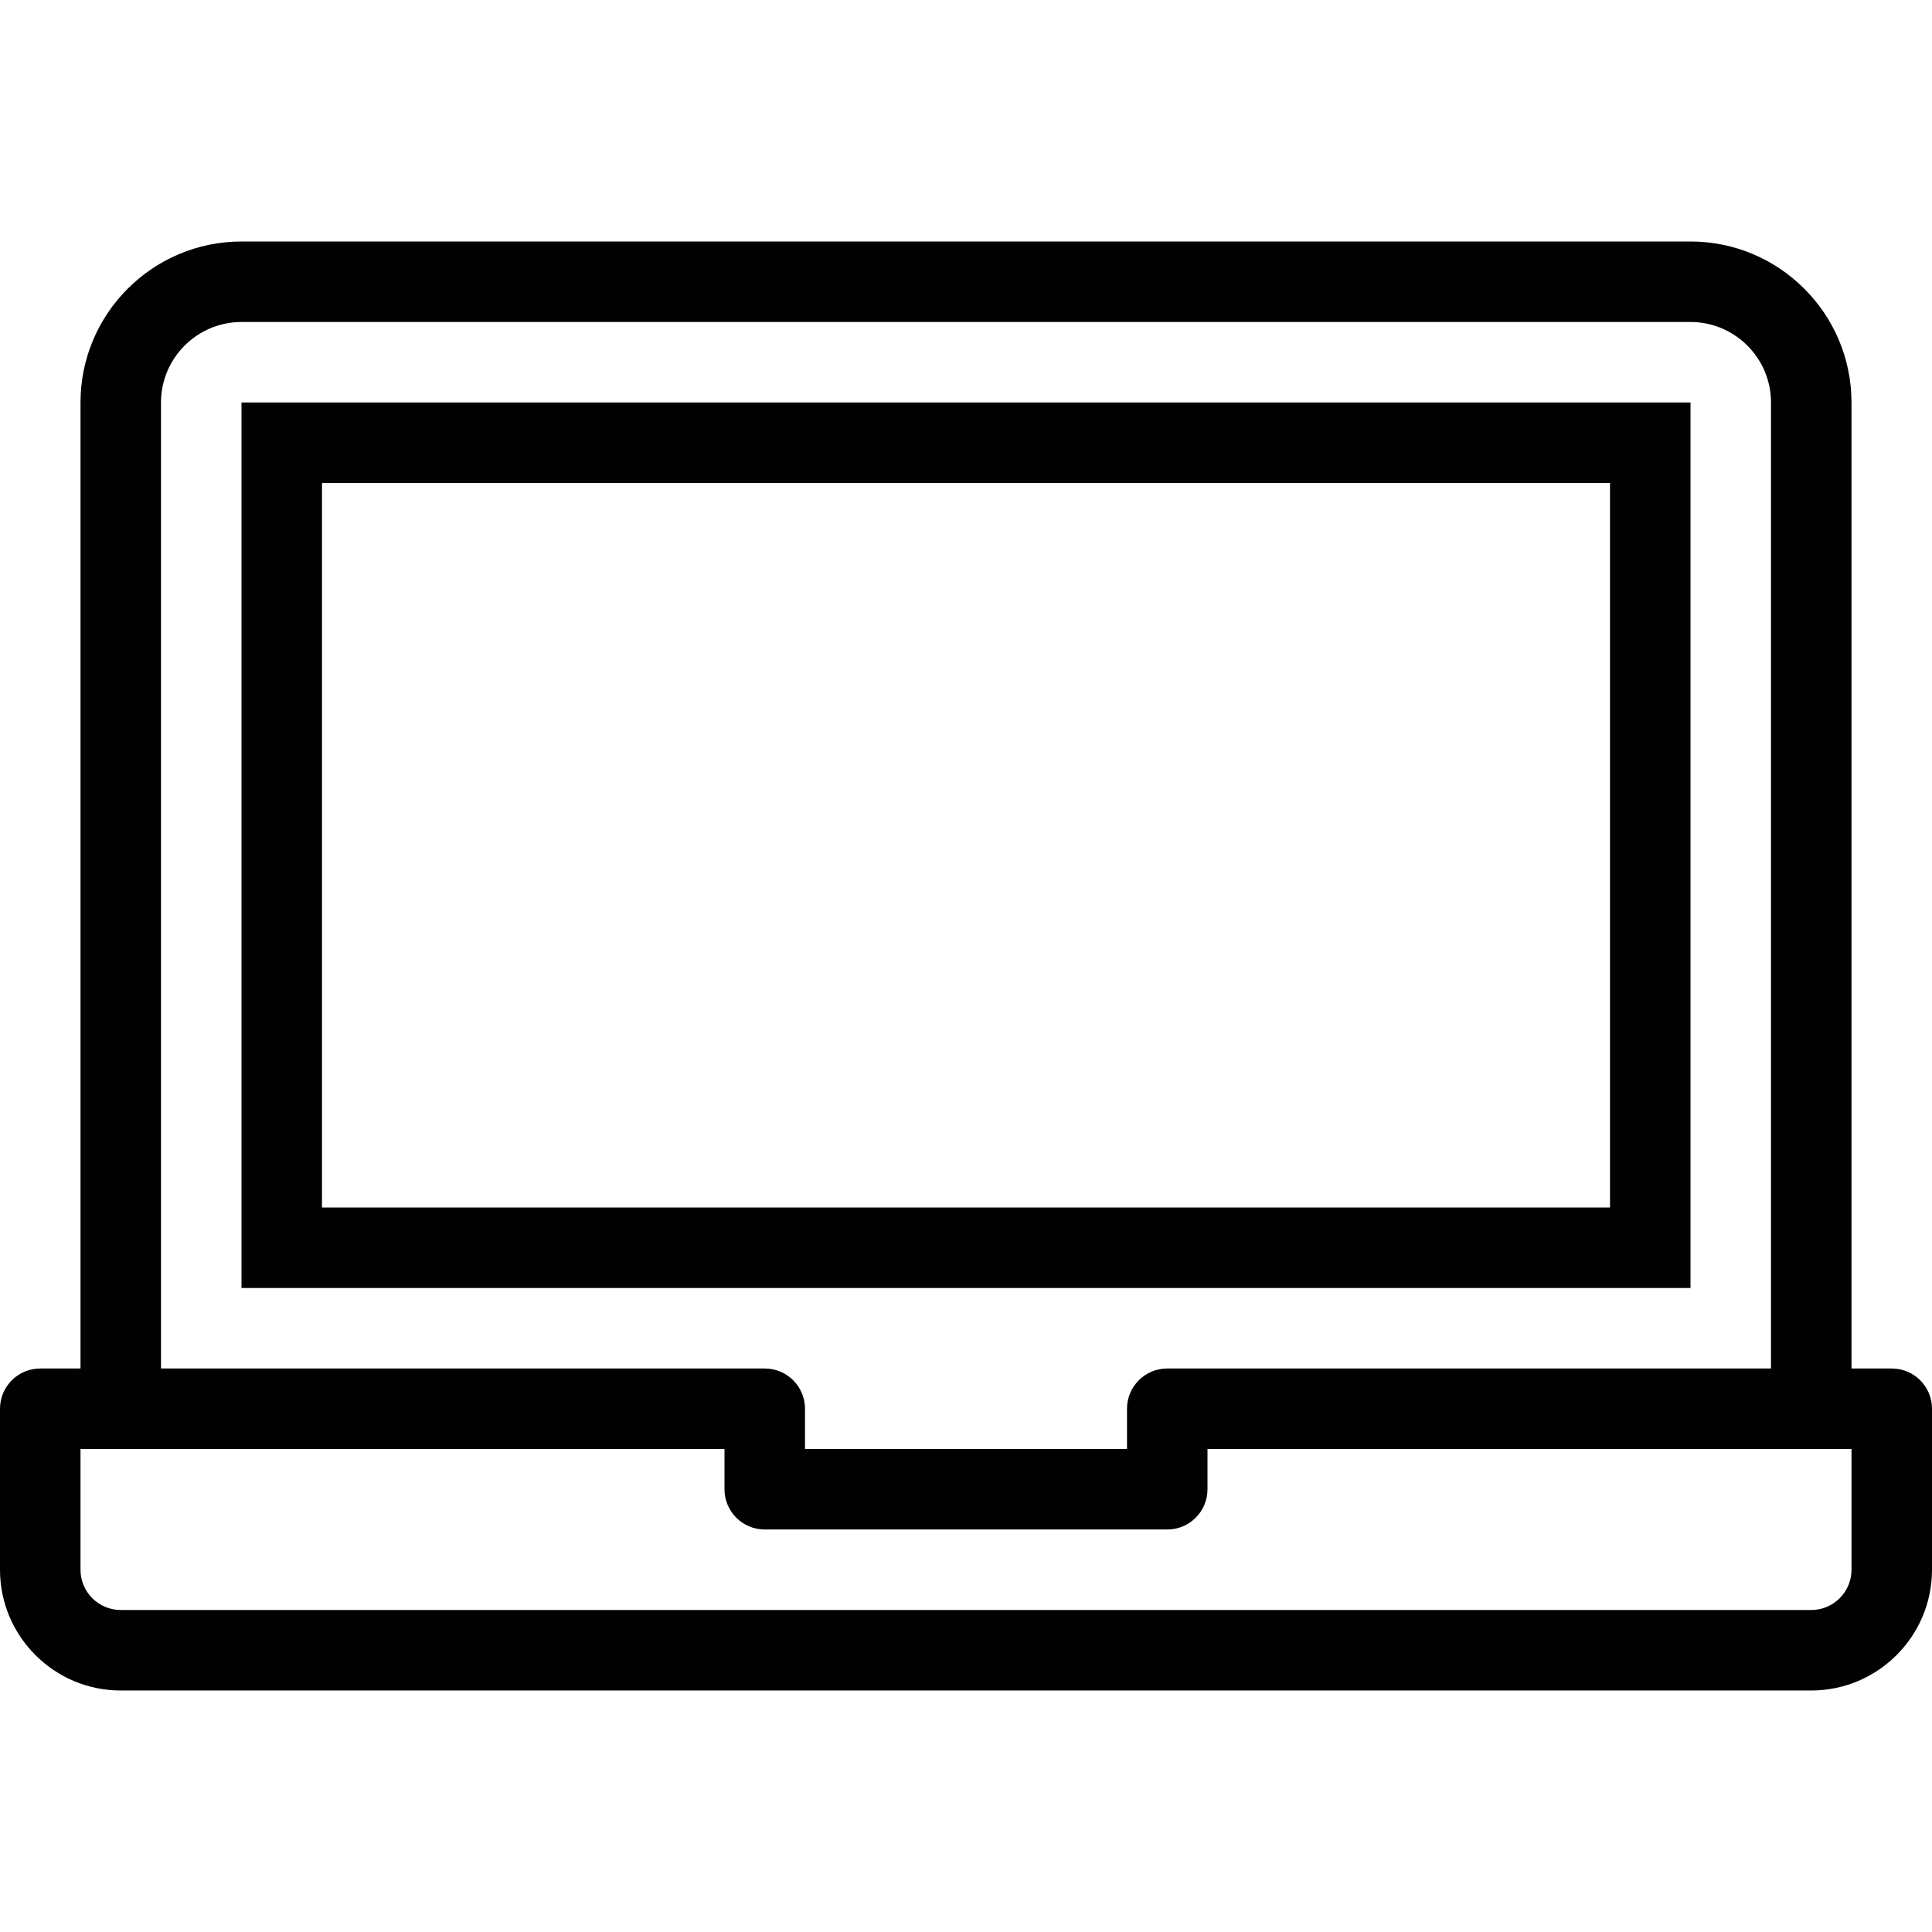 <?xml version="1.0" encoding="utf-8"?>
<!-- Generator: Adobe Illustrator 17.0.0, SVG Export Plug-In . SVG Version: 6.00 Build 0)  -->
<!DOCTYPE svg PUBLIC "-//W3C//DTD SVG 1.1//EN" "http://www.w3.org/Graphics/SVG/1.1/DTD/svg11.dtd">
<svg version="1.1" id="Layer_1" xmlns="http://www.w3.org/2000/svg" xmlns:xlink="http://www.w3.org/1999/xlink" x="0px" y="0px"
	 width="48px" height="48px" viewBox="0 0 48 48" enable-background="new 0 0 48 48" xml:space="preserve">
<g>
	<path fill="#010101" d="M42,10H6v22h36V10z M40,30H8V12h32V30z"/>
	<path fill="#010101" d="M47,34h-1V10c0-2.206-1.794-4-4-4H6c-2.206,0-4,1.794-4,4v24H1c-0.553,0-1,0.448-1,1v4c0,1.654,1.346,3,3,3
		h42c1.654,0,3-1.346,3-3v-4C48,34.448,47.553,34,47,34z M4,10c0-1.103,0.897-2,2-2h36c1.102,0,2,0.897,2,2v24H29
		c-0.553,0-1,0.448-1,1v1h-8v-1c0-0.552-0.447-1-1-1H4V10z M46,39c0,0.551-0.448,1-1,1H3c-0.552,0-1-0.449-1-1v-3h16v1
		c0,0.552,0.447,1,1,1h10c0.553,0,1-0.448,1-1v-1h16V39z"/>
</g>
<g id="nyt_x5F_exporter_x5F_info" display="none">
</g>
</svg>
